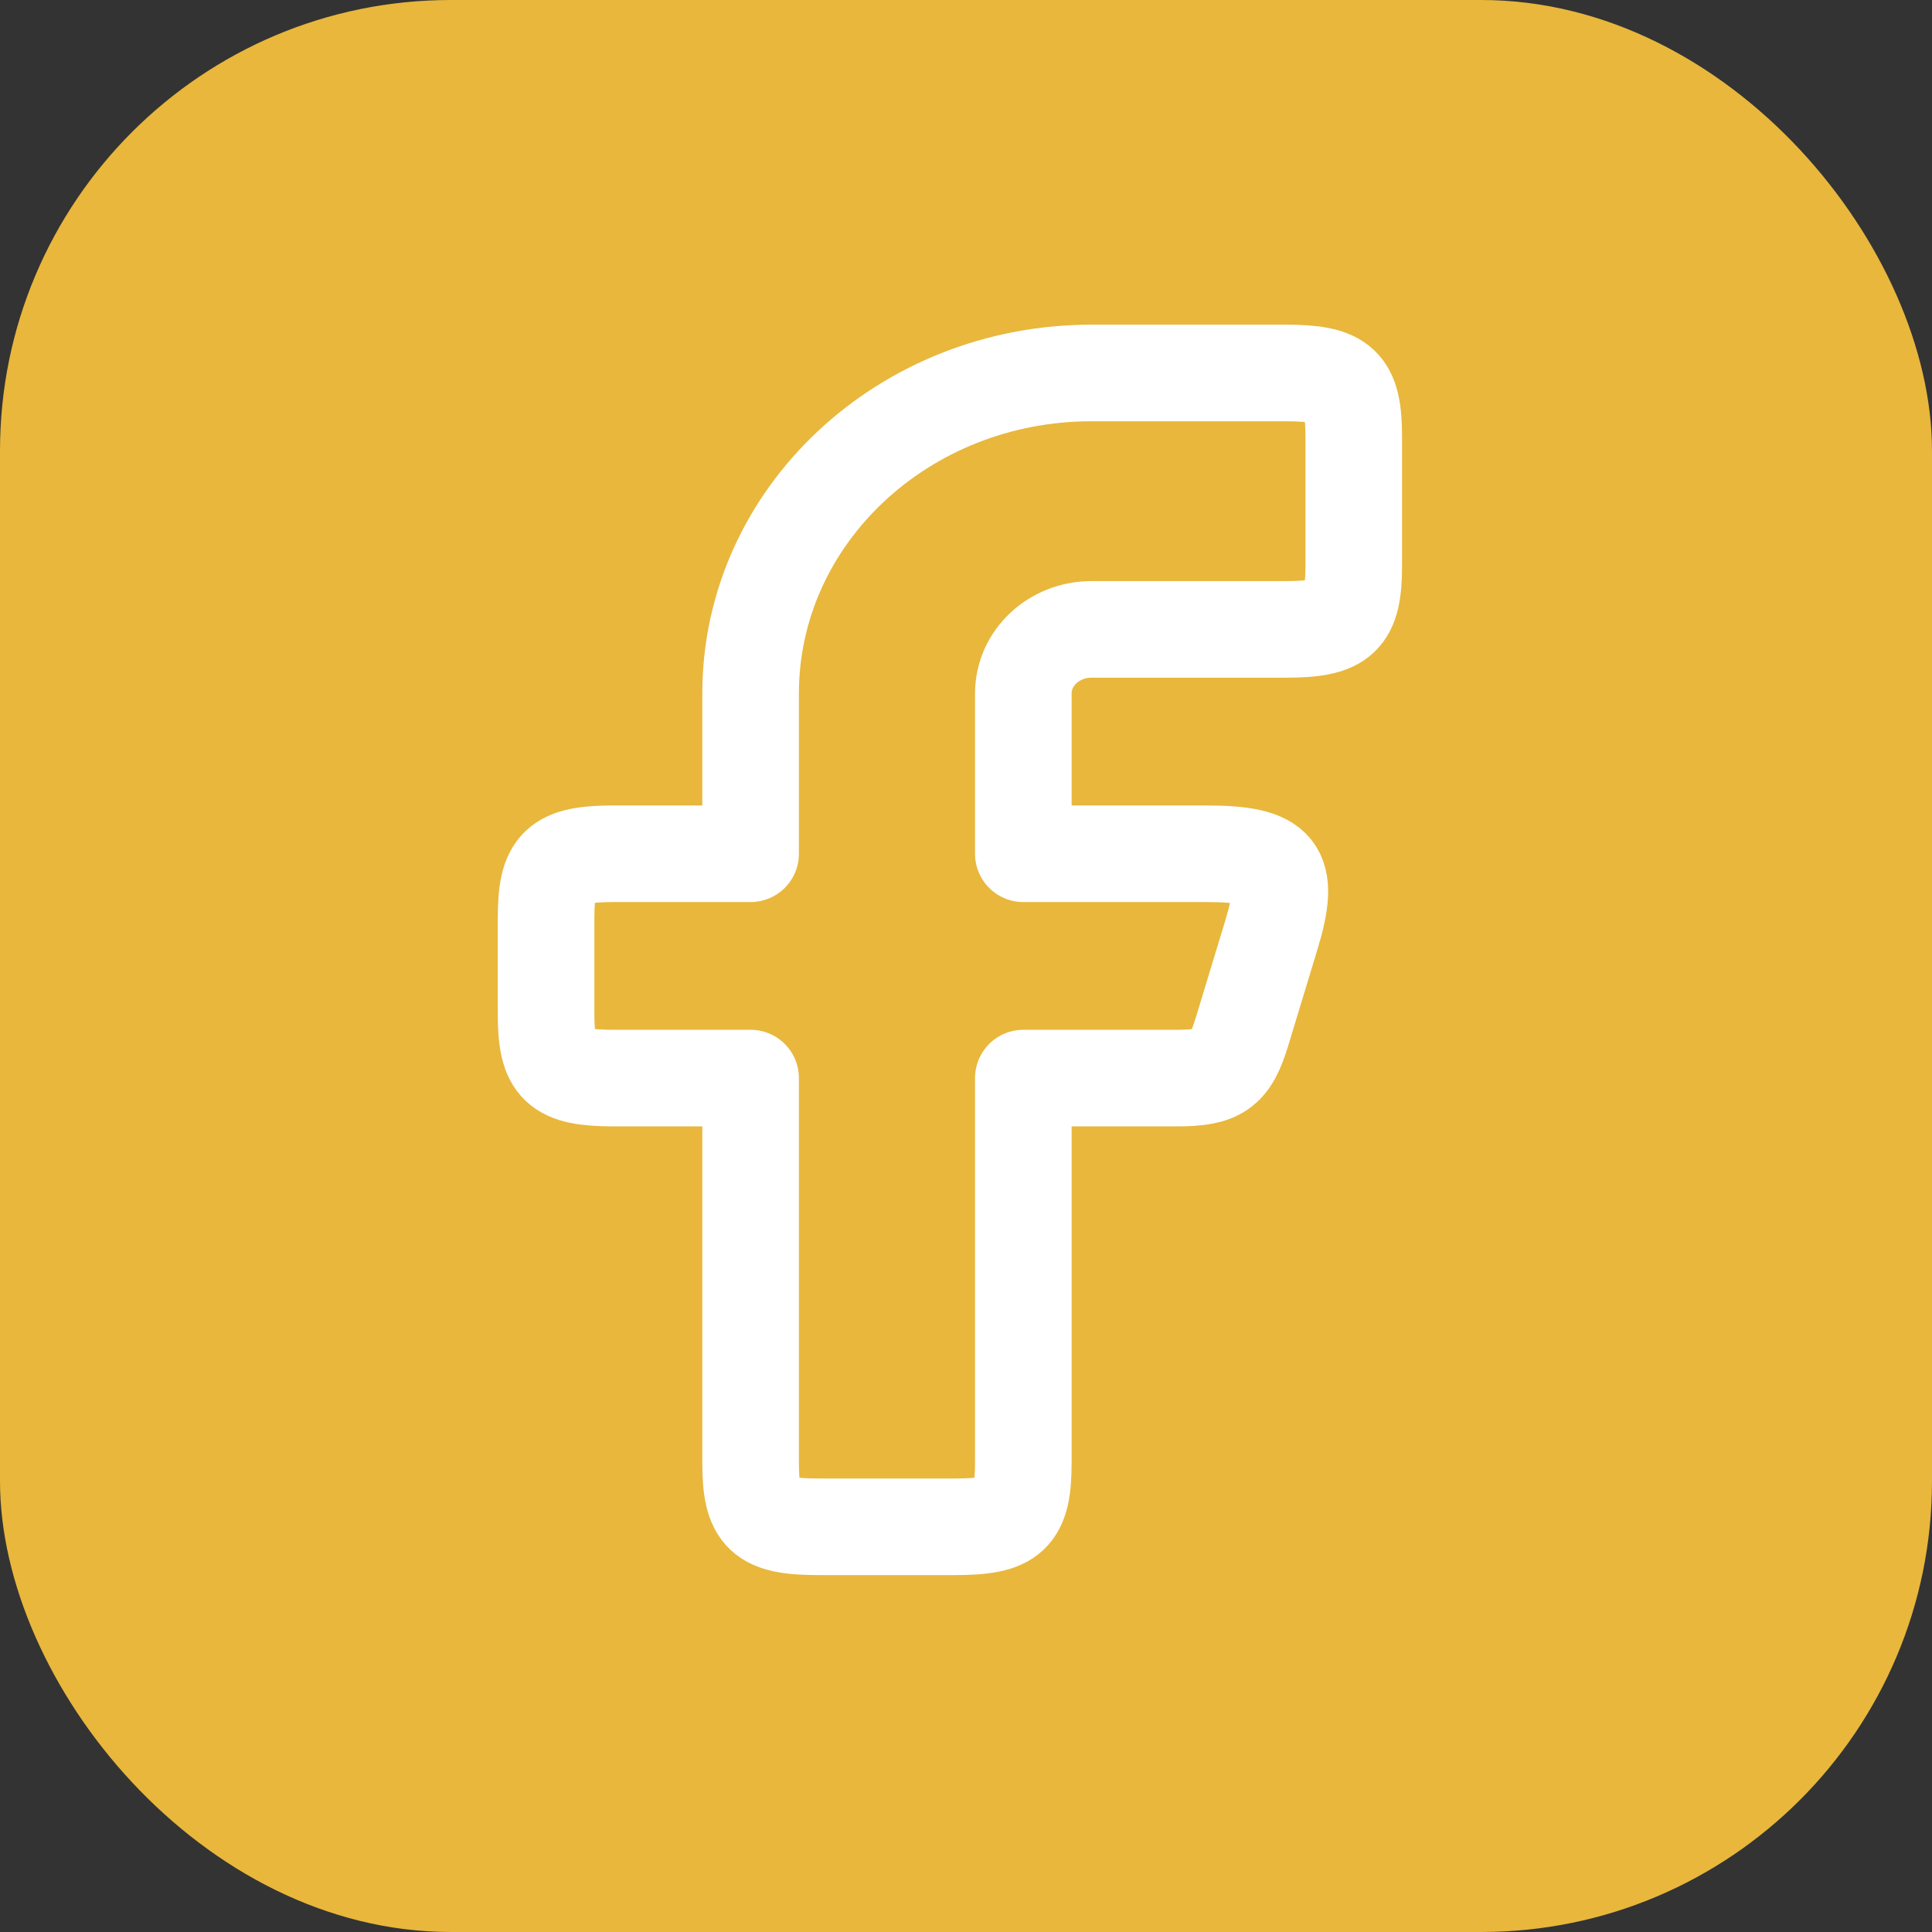 <svg width="60" height="60" viewBox="0 0 60 60" fill="none" xmlns="http://www.w3.org/2000/svg">
<rect x="0" y="0" width="60" height="60" fill="#333333" stroke="none"/>
<rect width="60" height="60" rx="14" fill="#E8B73C"/>
<path fill-rule="evenodd" clip-rule="evenodd" d="M19.076 26.514C17.324 26.514 16.959 26.857 16.959 28.504V31.49C16.959 33.138 17.324 33.481 19.076 33.481H23.311V45.426C23.311 47.072 23.676 47.416 25.428 47.416H29.663C31.415 47.416 31.78 47.072 31.78 45.426V33.481H36.535C37.864 33.481 38.207 33.238 38.572 32.037L39.479 29.051C40.104 26.994 39.719 26.514 37.443 26.514H31.78V21.537C31.78 20.437 32.728 19.546 33.898 19.546H39.924C41.676 19.546 42.042 19.202 42.042 17.555V13.574C42.042 11.927 41.676 11.583 39.924 11.583H33.898C28.051 11.583 23.311 16.039 23.311 21.537V26.514H19.076Z" stroke="white" stroke-width="3" stroke-linejoin="round"/>
</svg>
